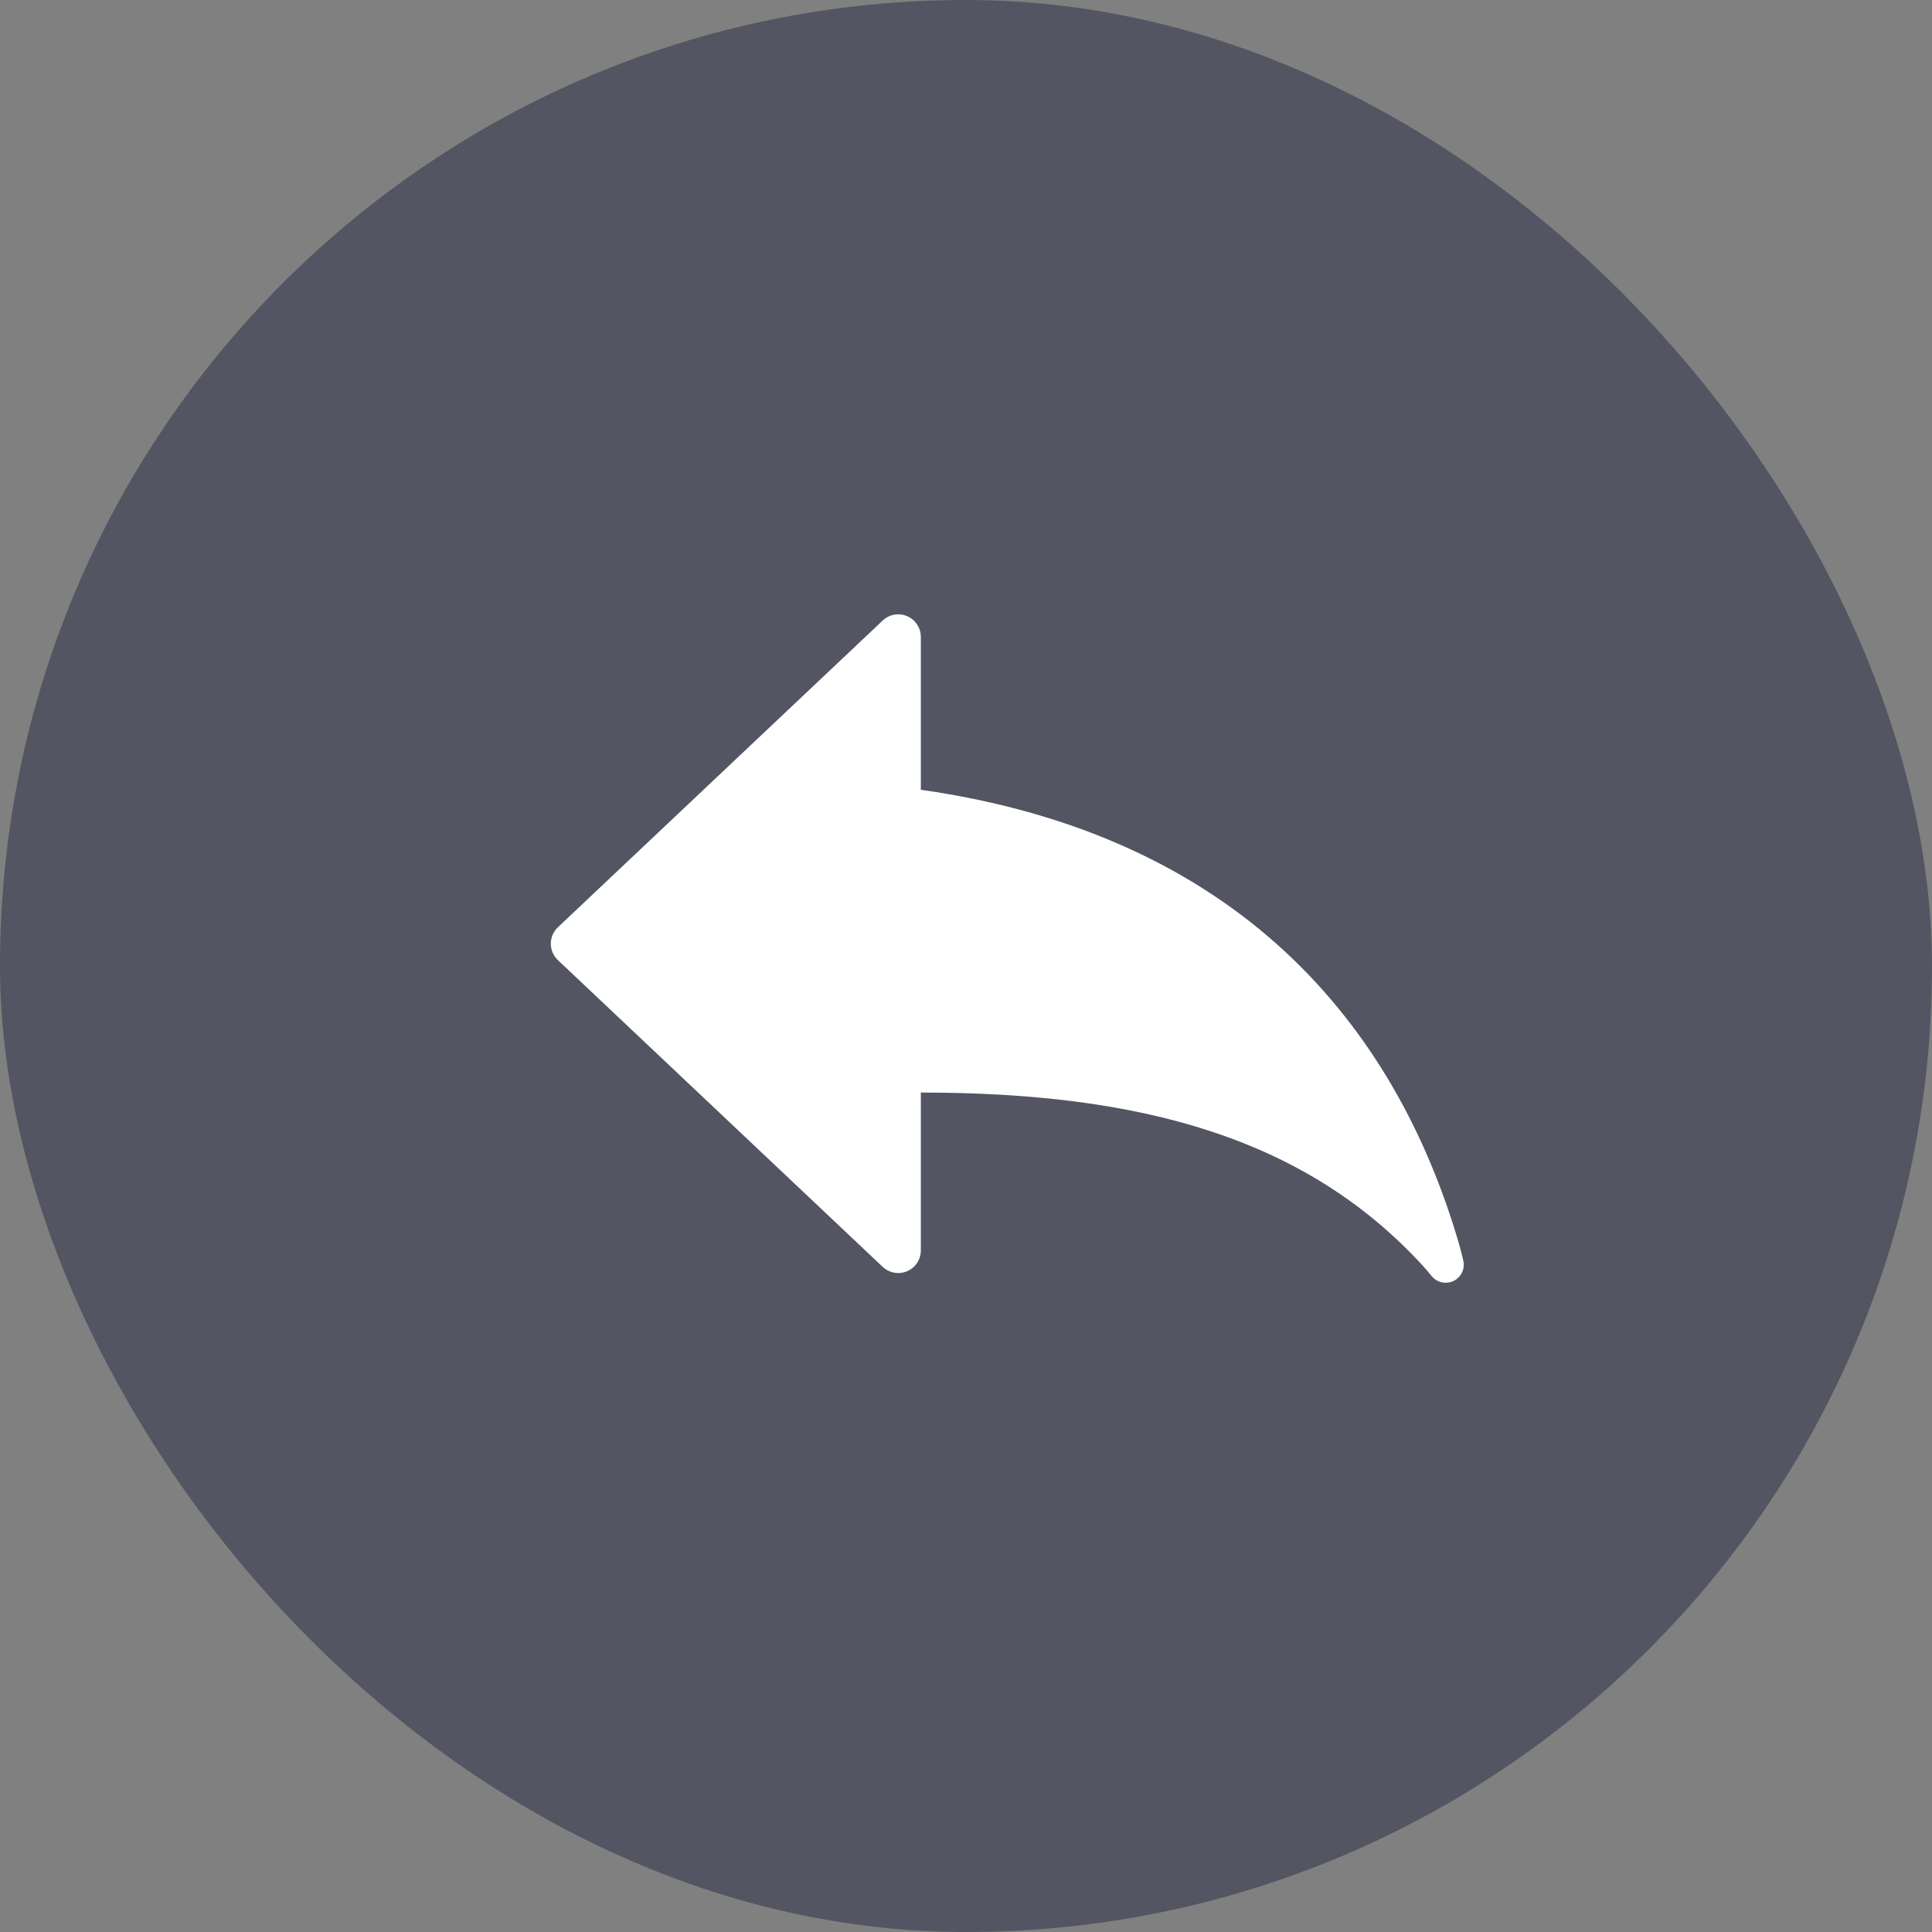 <svg width="32" height="32" viewBox="0 0 32 32" fill="none" xmlns="http://www.w3.org/2000/svg">
<rect x="0" y="0" width="32" height="32" fill="#808080" stroke="none"/>
<rect width="32" height="32" rx="16" fill="#111539" fill-opacity="0.4"/>
<path d="M14.62 10.278L9.241 15.358C9.09 15.5 9.084 15.738 9.226 15.888C9.231 15.893 9.236 15.898 9.241 15.903L14.62 20.983C14.77 21.125 15.008 21.119 15.15 20.968C15.216 20.898 15.252 20.806 15.252 20.711V18.096C18.88 18.096 21.612 18.835 23.567 20.965C23.597 20.997 23.646 21.055 23.714 21.137L23.714 21.137C23.82 21.265 24.009 21.283 24.136 21.178C24.225 21.104 24.264 20.986 24.236 20.874C24.206 20.753 24.185 20.669 24.172 20.624C23.105 16.941 20.48 13.826 15.252 13.081V10.55C15.252 10.343 15.084 10.175 14.877 10.175C14.781 10.175 14.689 10.212 14.62 10.278Z" fill="white"/>
</svg>
